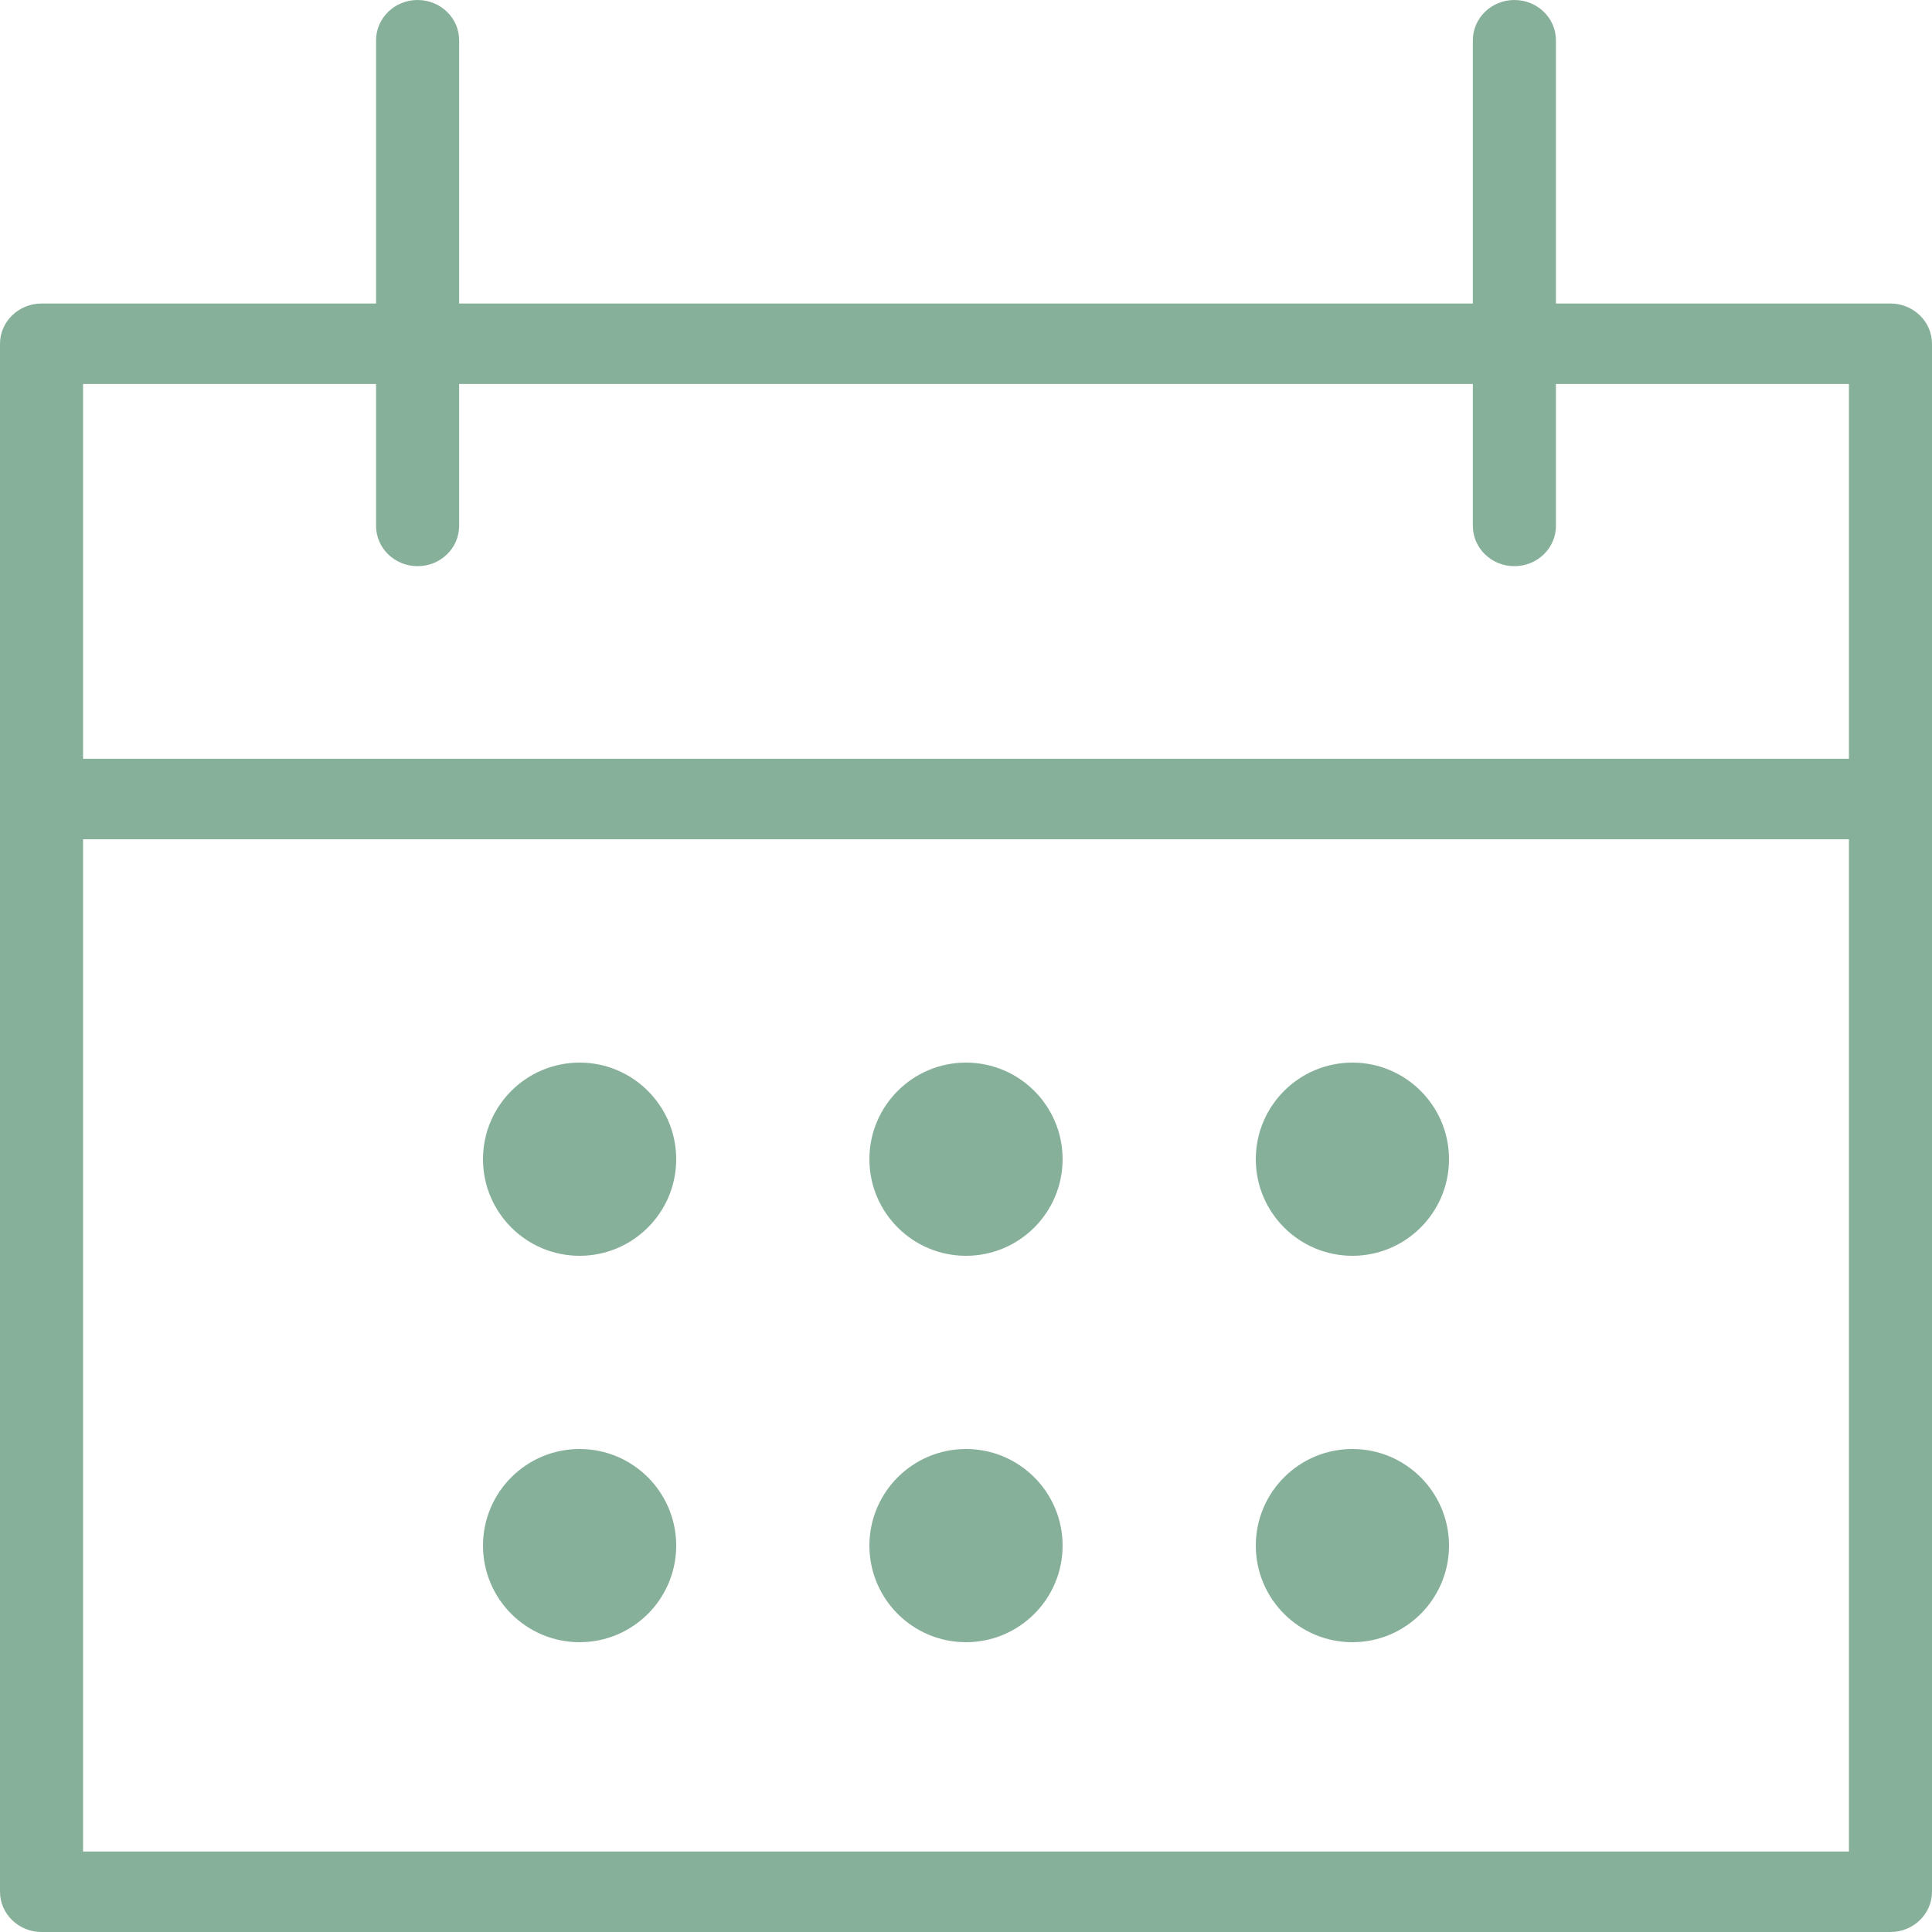 <?xml version="1.0" encoding="UTF-8"?>
<svg width="20px" height="20px" viewBox="0 0 20 20" version="1.1" xmlns="http://www.w3.org/2000/svg" xmlns:xlink="http://www.w3.org/1999/xlink">
    <!-- Generator: Sketch 43.2 (39069) - http://www.bohemiancoding.com/sketch -->
    <title>icon-calendar</title>
    <desc>Created with Sketch.</desc>
    <defs></defs>
    <g id="(working-on-this)-Biome-Web---Combined-Nav" stroke="none" stroke-width="1" fill="none" fill-rule="evenodd">
        <g id="Biome-Web---Blogs" transform="translate(-693, -313)" fill="#87B09A">
            <g id="blog-thumbnail-red" transform="translate(530, 145)">
                <g id="calendar-icon" transform="translate(163, 168)">
                    <path d="M19.14,7.855 L0.86,7.855 L0.86,3.975 L3.893,3.975 L3.893,5.444 C3.893,5.674 4.085,5.861 4.323,5.861 C4.561,5.861 4.753,5.674 4.753,5.444 L4.753,3.975 L15.247,3.975 L15.247,5.444 C15.247,5.674 15.439,5.861 15.677,5.861 C15.915,5.861 16.107,5.674 16.107,5.444 L16.107,3.975 L19.14,3.975 L19.14,7.855 Z M0.86,19.167 L19.14,19.167 L19.14,8.688 L0.86,8.688 L0.86,19.167 Z M19.57,3.142 L16.107,3.142 L16.107,0.417 C16.107,0.187 15.915,0 15.677,0 C15.439,0 15.247,0.187 15.247,0.417 L15.247,3.142 L4.753,3.142 L4.753,0.417 C4.753,0.187 4.561,0 4.323,0 C4.085,0 3.893,0.187 3.893,0.417 L3.893,3.142 L0.43,3.142 C0.193,3.142 0,3.329 0,3.559 L0,19.583 C0,19.813 0.193,20 0.43,20 L19.57,20 C19.807,20 20,19.813 20,19.583 L20,3.559 C20,3.329 19.807,3.142 19.57,3.142 L19.57,3.142 Z M6,13 C6.552,13 7,12.552 7,12 C7,11.448 6.552,11 6,11 C5.448,11 5,11.448 5,12 C5,12.552 5.448,13 6,13 Z M6,17 C6.552,17 7,16.552 7,16 C7,15.448 6.552,15 6,15 C5.448,15 5,15.448 5,16 C5,16.552 5.448,17 6,17 Z M10,13 C10.552,13 11,12.552 11,12 C11,11.448 10.552,11 10,11 C9.448,11 9,11.448 9,12 C9,12.552 9.448,13 10,13 Z M10,17 C10.552,17 11,16.552 11,16 C11,15.448 10.552,15 10,15 C9.448,15 9,15.448 9,16 C9,16.552 9.448,17 10,17 Z M14,13 C14.552,13 15,12.552 15,12 C15,11.448 14.552,11 14,11 C13.448,11 13,11.448 13,12 C13,12.552 13.448,13 14,13 Z M14,17 C14.552,17 15,16.552 15,16 C15,15.448 14.552,15 14,15 C13.448,15 13,15.448 13,16 C13,16.552 13.448,17 14,17 Z" id="Combined-Shape"></path>
                </g>
            </g>
        </g>
    </g>
</svg>